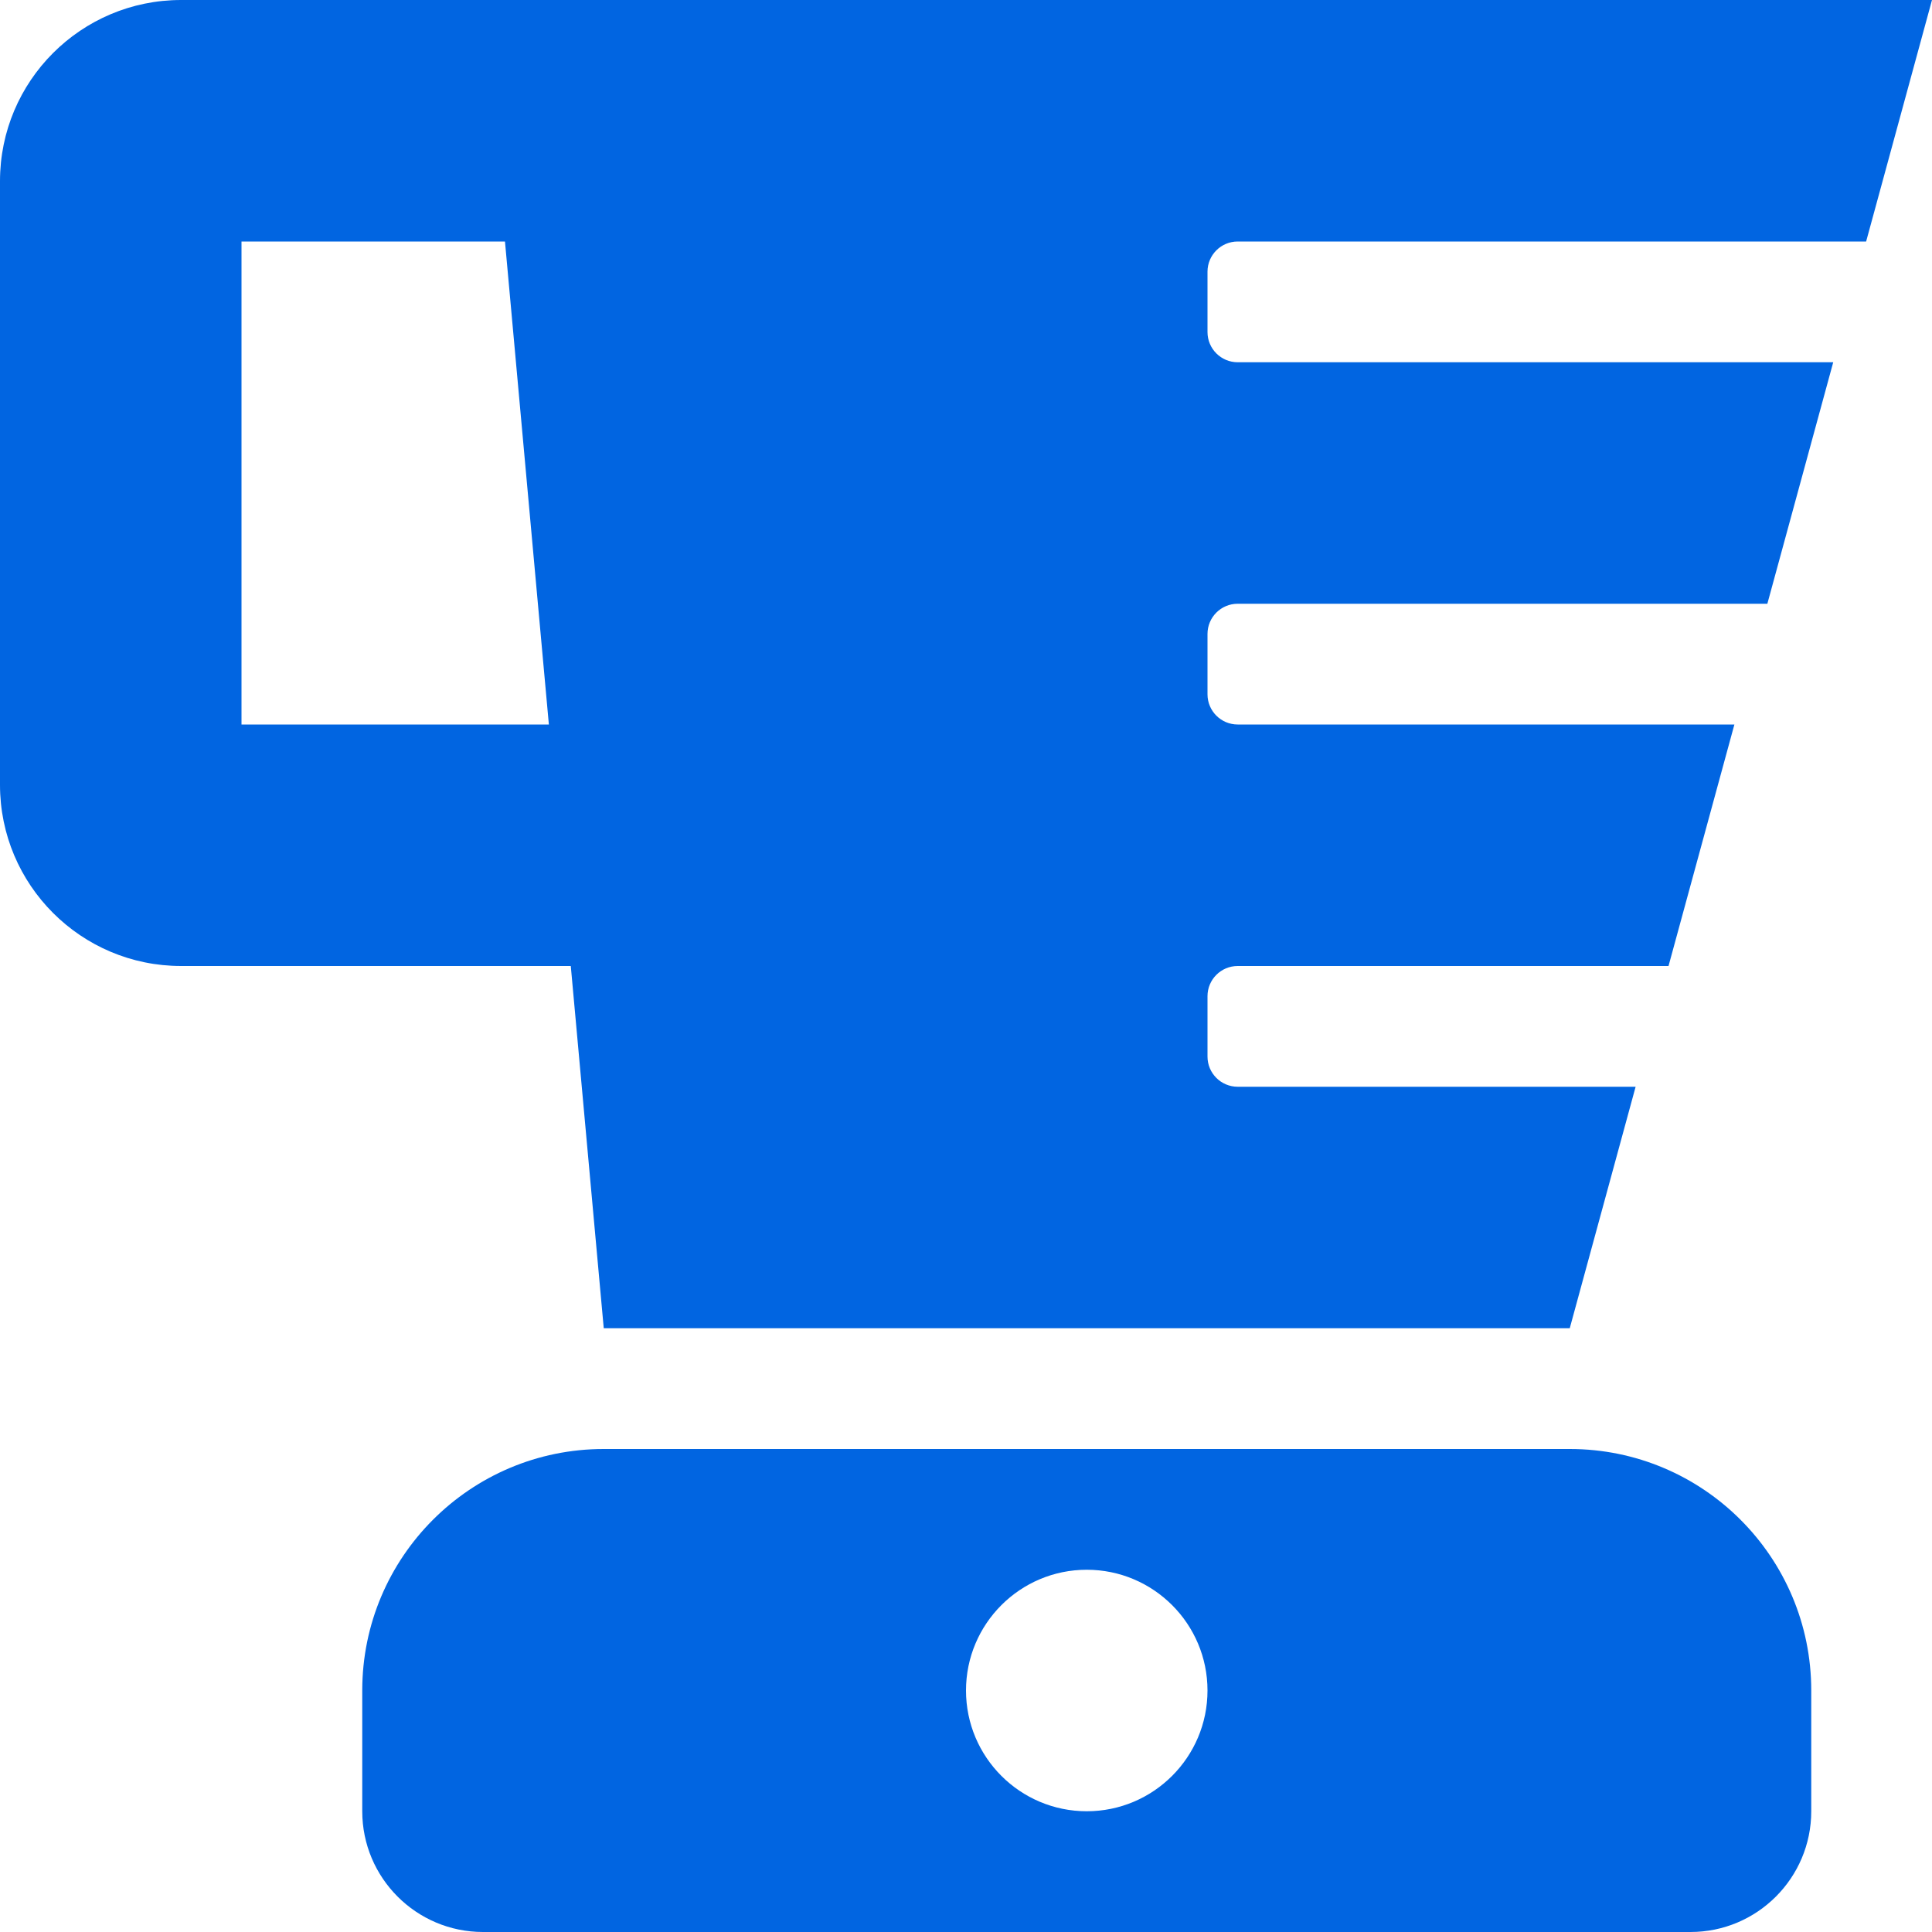 <svg width="32" height="32" viewBox="0 0 32 32" fill="none" xmlns="http://www.w3.org/2000/svg">
 <path  d= "M26 24H10C7.791 24 6 25.791 6 28V30C6 31.104 6.896 32 8 32H28C29.104 32 30 31.104 30 30V28C30 25.791 28.209 24 26 24ZM18 30C16.896 30 16 29.104 16 28C16 26.896 16.896 26 18 26C19.104 26 20 26.896 20 28C20 29.104 19.104 30 18 30ZM20.5 4H30.909L32 0H3C1.343 0 0 1.343 0 3V13C0 14.657 1.343 16 3 16H9.454L10 22H26L27.091 18H20.5C20.224 18 20 17.776 20 17.5V16.5C20 16.224 20.224 16 20.5 16H27.636L28.727 12H20.5C20.224 12 20 11.776 20 11.5V10.5C20 10.224 20.224 10 20.5 10H29.273L30.364 6H20.5C20.224 6 20 5.776 20 5.5V4.5C20 4.224 20.224 4 20.5 4ZM4 12V4H8.364L9.091 12H4Z" fill="#0165E1" /></svg>